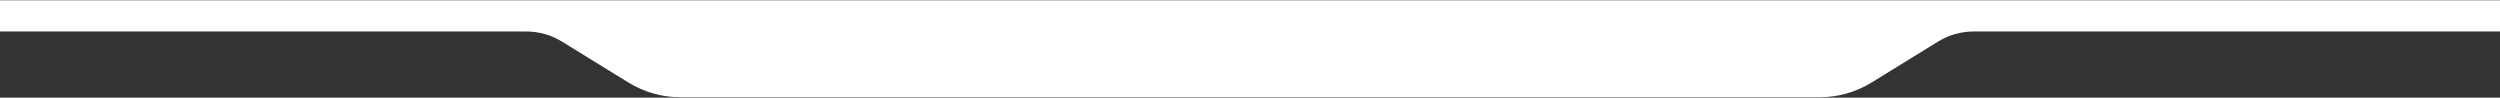 <svg width="1920" height="75" viewBox="0 0 1920 75" fill="none" xmlns="http://www.w3.org/2000/svg">
<rect x="0" y="0" width="1920" height="75" fill="#333333" stroke="none"/>
<path d="M404.272 24.19H0V0.19H960H1920V24.19H1515.73C1506.1 24.19 1496.66 26.864 1488.46 31.913L1437.33 63.402C1425.35 70.782 1411.55 74.69 1397.47 74.69H522.525C508.452 74.69 494.655 70.782 482.672 63.402L431.54 31.913C423.341 26.864 413.901 24.19 404.272 24.19Z" fill="white"/>
</svg>
